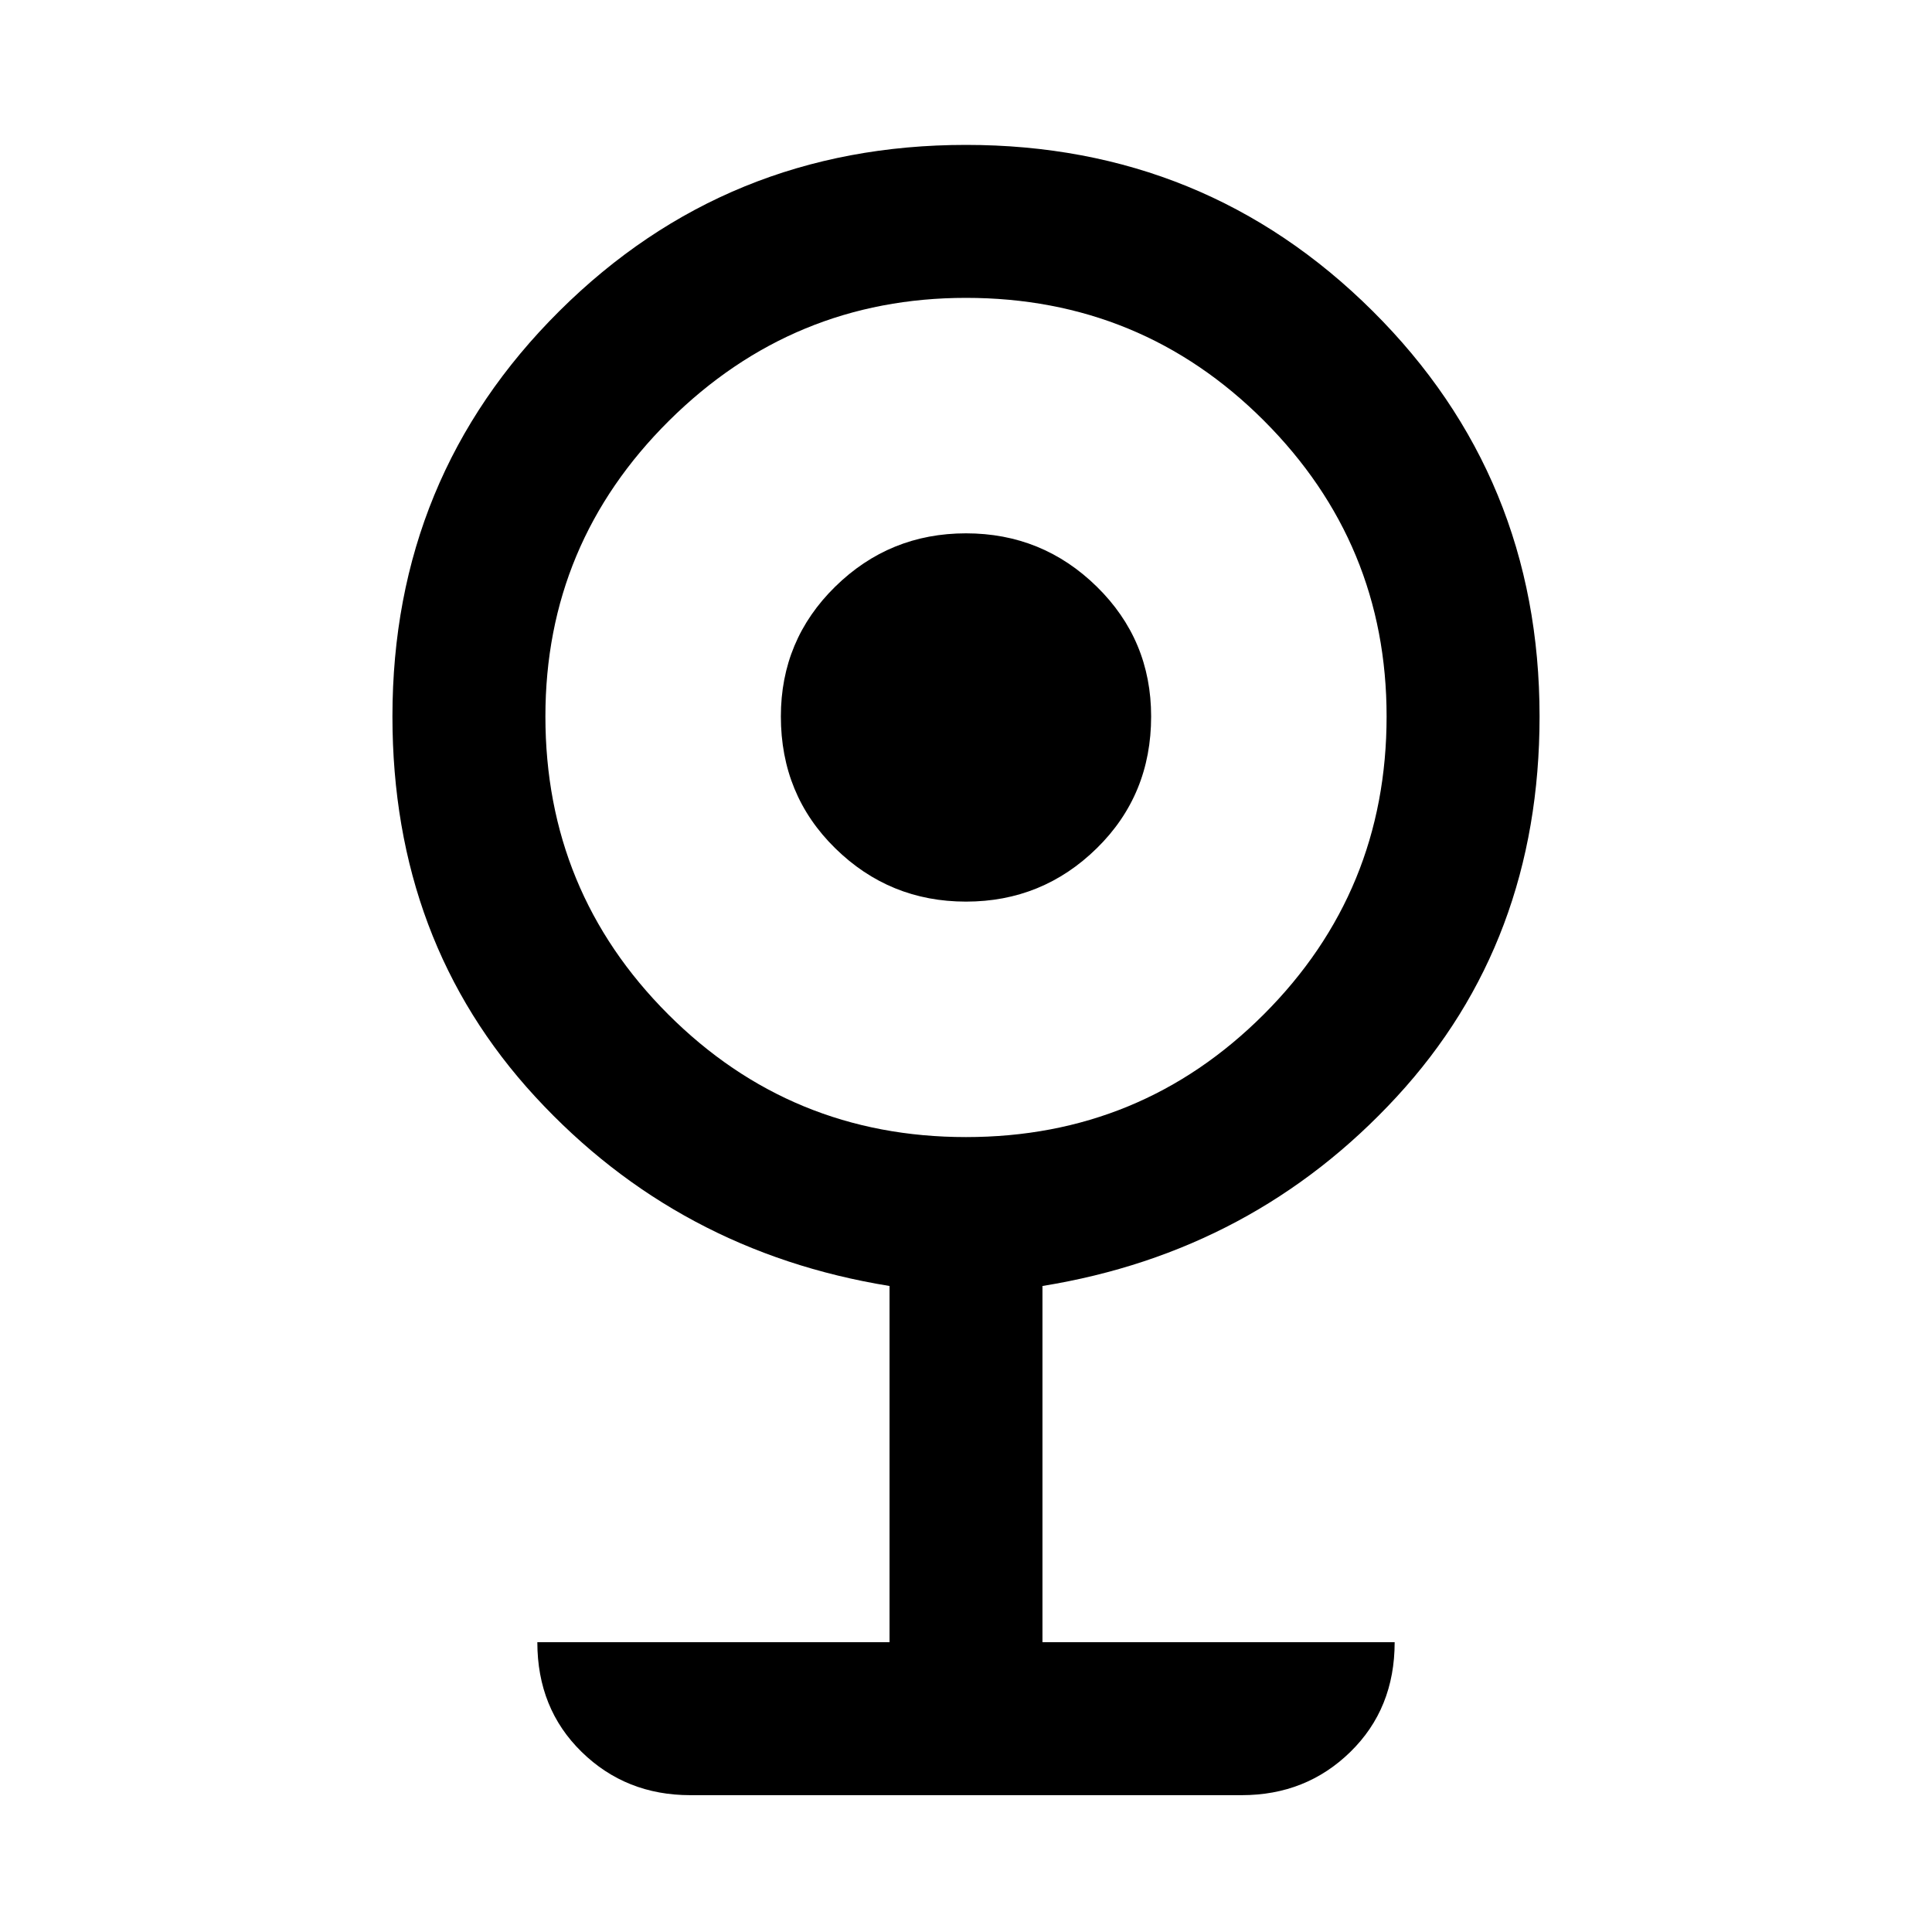 <svg xmlns="http://www.w3.org/2000/svg" height="40" width="40"><path d="M14.292 37.167Q12.958 37.167 12.042 36.271Q11.125 35.375 11.125 34H18.417V26.625Q14.042 25.917 11.083 22.708Q8.125 19.5 8.125 14.833Q8.125 9.875 11.583 6.438Q15.042 3 20 3Q24.958 3 28.417 6.438Q31.875 9.875 31.875 14.833Q31.875 19.5 28.917 22.708Q25.958 25.917 21.583 26.625V34H28.875Q28.875 35.375 27.958 36.271Q27.042 37.167 25.708 37.167ZM20 23.542Q23.625 23.542 26.167 21Q28.708 18.458 28.708 14.833Q28.708 11.25 26.167 8.708Q23.625 6.167 20 6.167Q16.417 6.167 13.854 8.708Q11.292 11.25 11.292 14.833Q11.292 18.458 13.833 21Q16.375 23.542 20 23.542ZM20 18.667Q18.417 18.667 17.292 17.562Q16.167 16.458 16.167 14.833Q16.167 13.25 17.292 12.146Q18.417 11.042 20 11.042Q21.583 11.042 22.708 12.146Q23.833 13.25 23.833 14.833Q23.833 16.458 22.708 17.562Q21.583 18.667 20 18.667Z"/></svg>